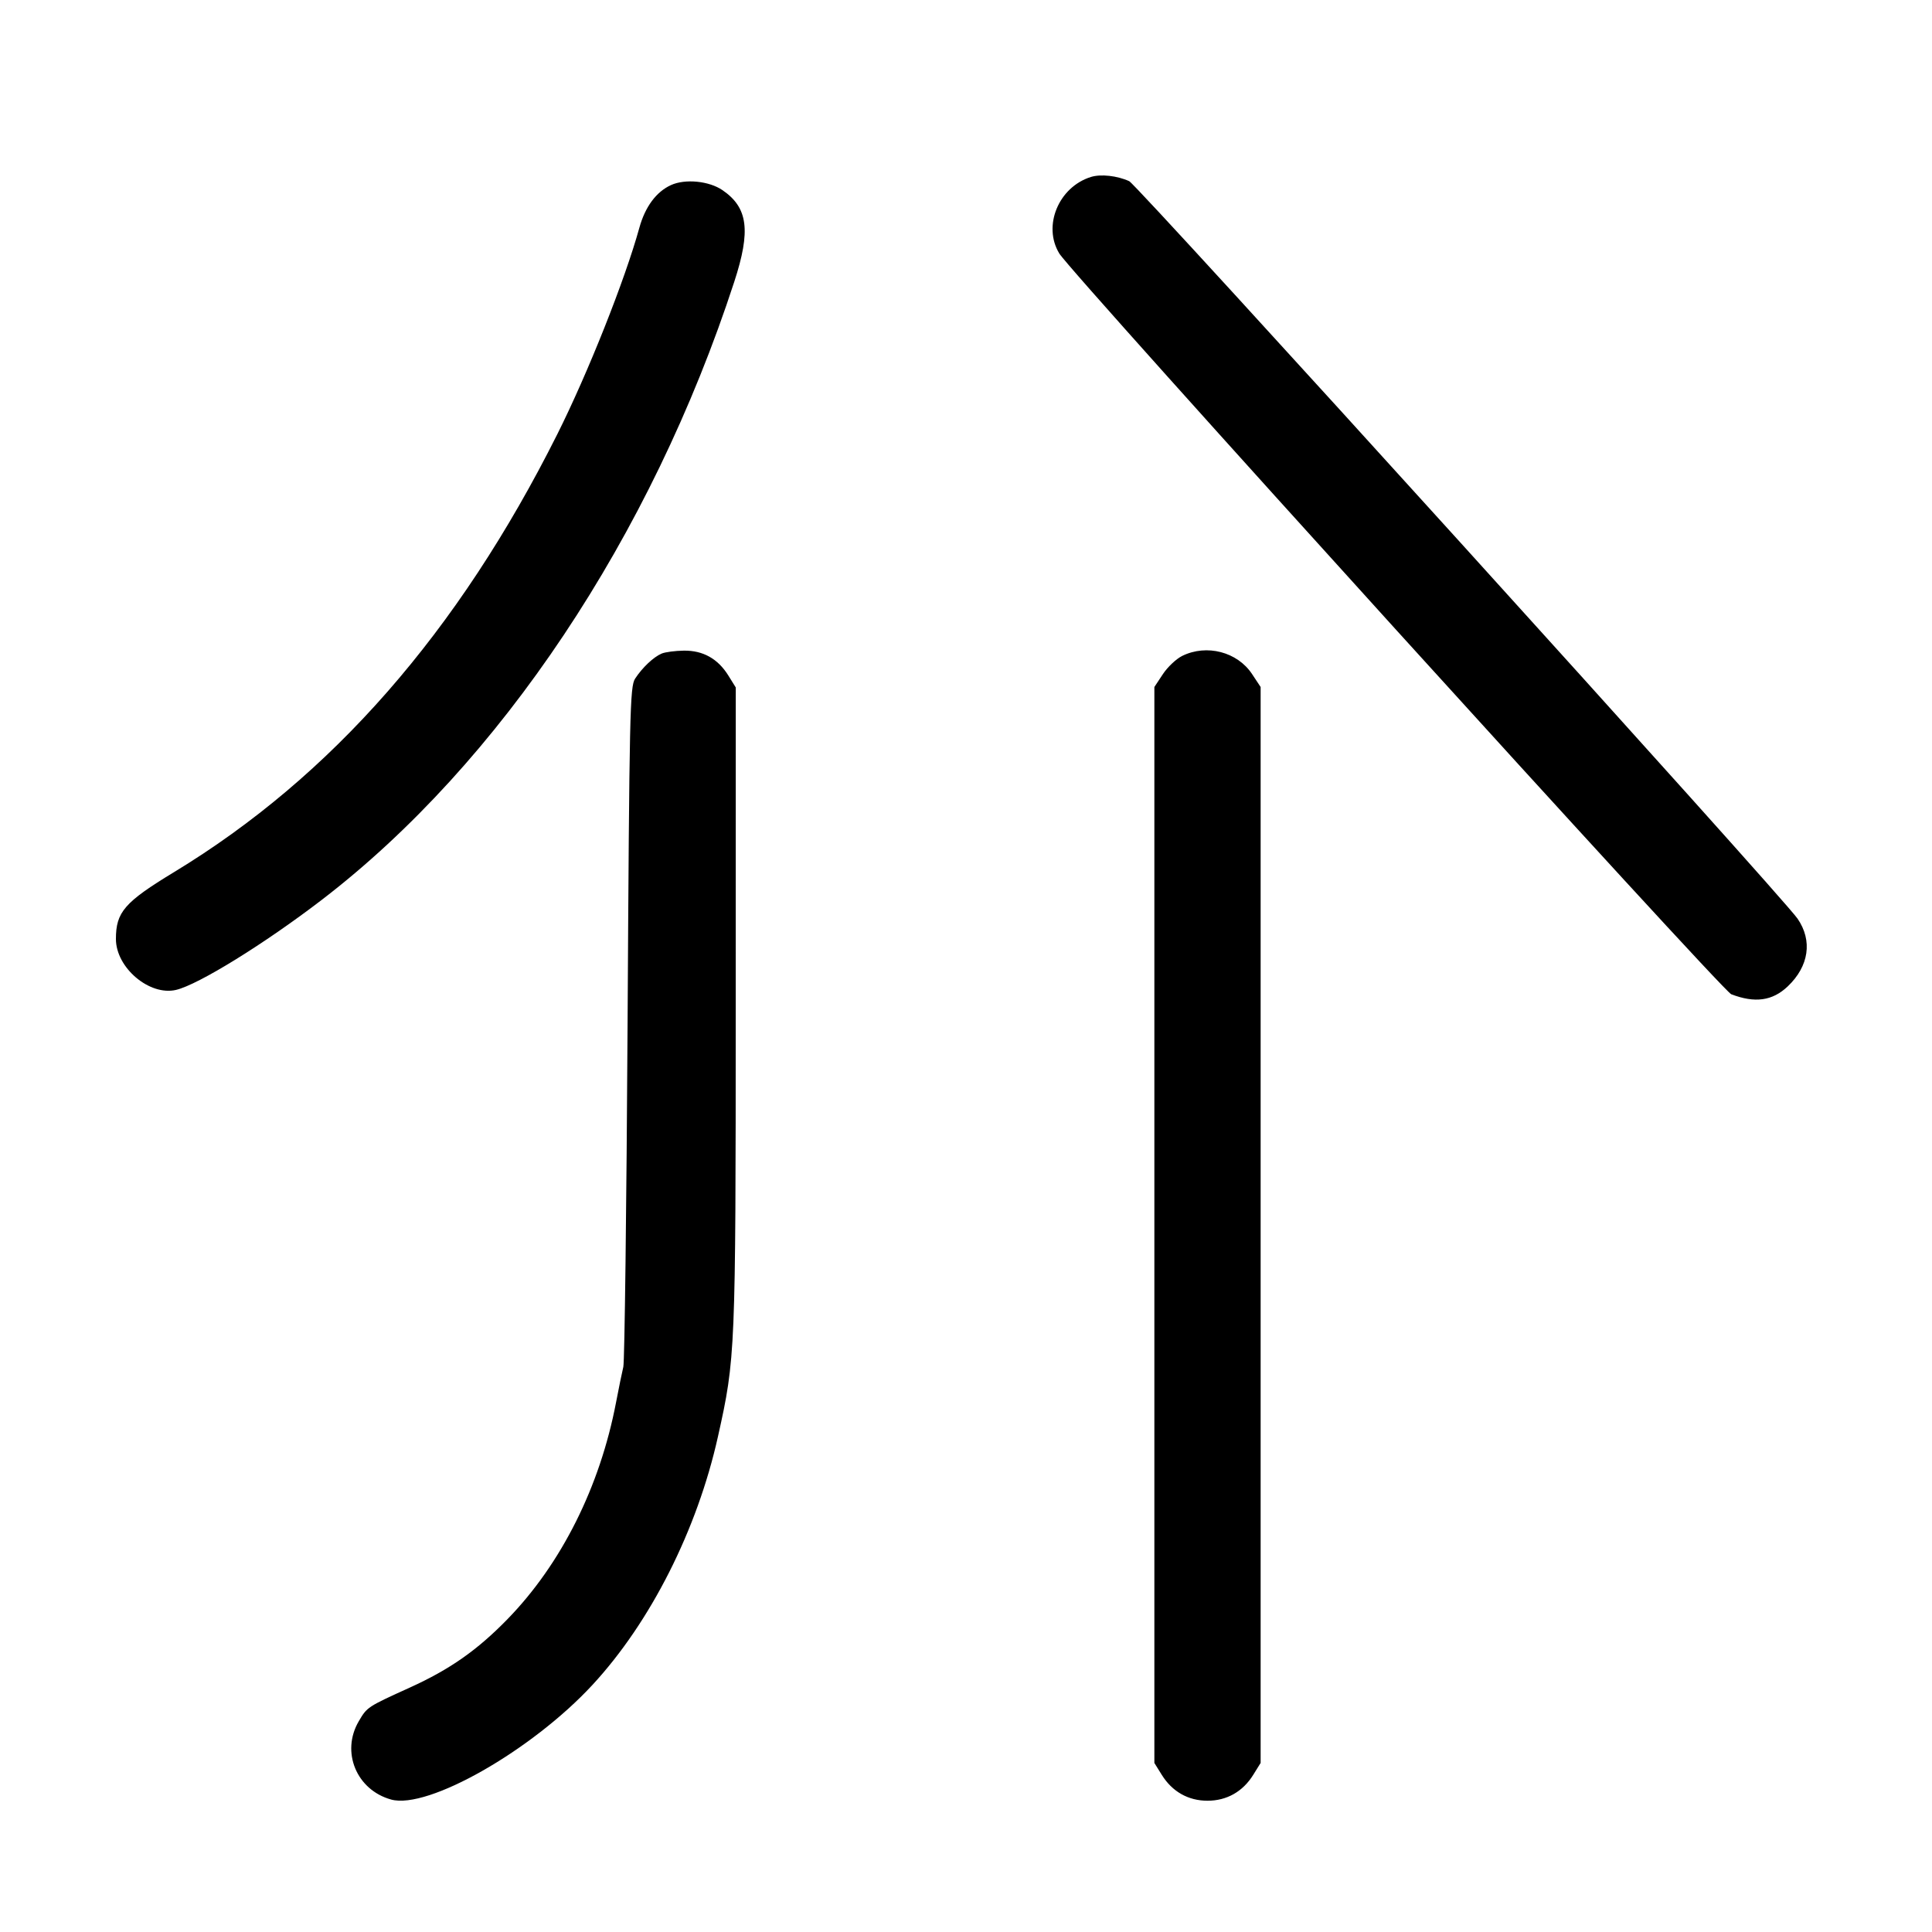 <svg width="1000" height="1000" viewBox="0 0 1000 1000" version="1.1" id="svg5" xmlns="http://www.w3.org/2000/svg" xmlns:svg="http://www.w3.org/2000/svg"><path d="M564.652 91.595 C 547.897 96.839,539.593 116.945,548.290 131.208 C 554.763 141.826,891.247 512.759,896.095 514.622 C 908.349 519.332,917.425 518.068,925.335 510.550 C 936.332 500.098,938.246 486.891,930.417 475.500 C 922.381 463.811,588.837 95.764,584.479 93.779 C 578.244 90.938,569.743 90.002,564.652 91.595 M347.303 95.793 C 339.674 99.273,333.931 107.026,330.930 117.897 C 323.473 144.908,304.278 193.193,288.426 224.814 C 237.069 327.264,171.791 401.831,90.030 451.443 C 64.442 466.969,60.000 472.084,60.000 486.025 C 60.000 500.868,77.330 515.564,91.082 512.382 C 102.557 509.727,136.946 488.476,166.667 465.674 C 258.829 394.966,337.029 277.756,380.059 145.833 C 388.701 119.338,387.175 107.481,373.958 98.424 C 367.009 93.663,354.647 92.443,347.303 95.793 M342.500 338.274 C 338.307 340.029,332.512 345.494,328.739 351.250 C 326.039 355.369,325.763 367.981,324.839 529.092 C 324.292 624.466,323.298 704.750,322.630 707.500 C 321.963 710.250,320.272 718.500,318.874 725.833 C 310.541 769.519,290.555 809.441,262.691 838.055 C 247.045 854.123,232.852 864.071,212.183 873.458 C 190.089 883.492,190.021 883.538,185.695 890.919 C 176.380 906.814,184.525 926.491,202.470 931.446 C 221.437 936.683,275.248 906.044,306.615 872.148 C 336.714 839.623,360.861 791.846,371.624 743.523 C 380.677 702.883,380.784 700.295,380.810 521.667 L 380.833 355.833 376.999 349.667 C 371.579 340.950,363.888 336.644,353.970 336.772 C 349.495 336.830,344.333 337.506,342.500 338.274 M611.915 339.494 C 608.844 341.007,604.344 345.248,601.915 348.918 L 597.500 355.590 597.500 634.045 L 597.500 912.500 601.334 918.666 C 606.743 927.365,615.029 932.051,625.000 932.051 C 634.971 932.051,643.257 927.365,648.666 918.666 L 652.500 912.500 652.500 634.045 L 652.500 355.590 648.065 348.889 C 640.458 337.393,624.563 333.262,611.915 339.494 " stroke="none" fill-rule="evenodd" fill="black"></path></svg>